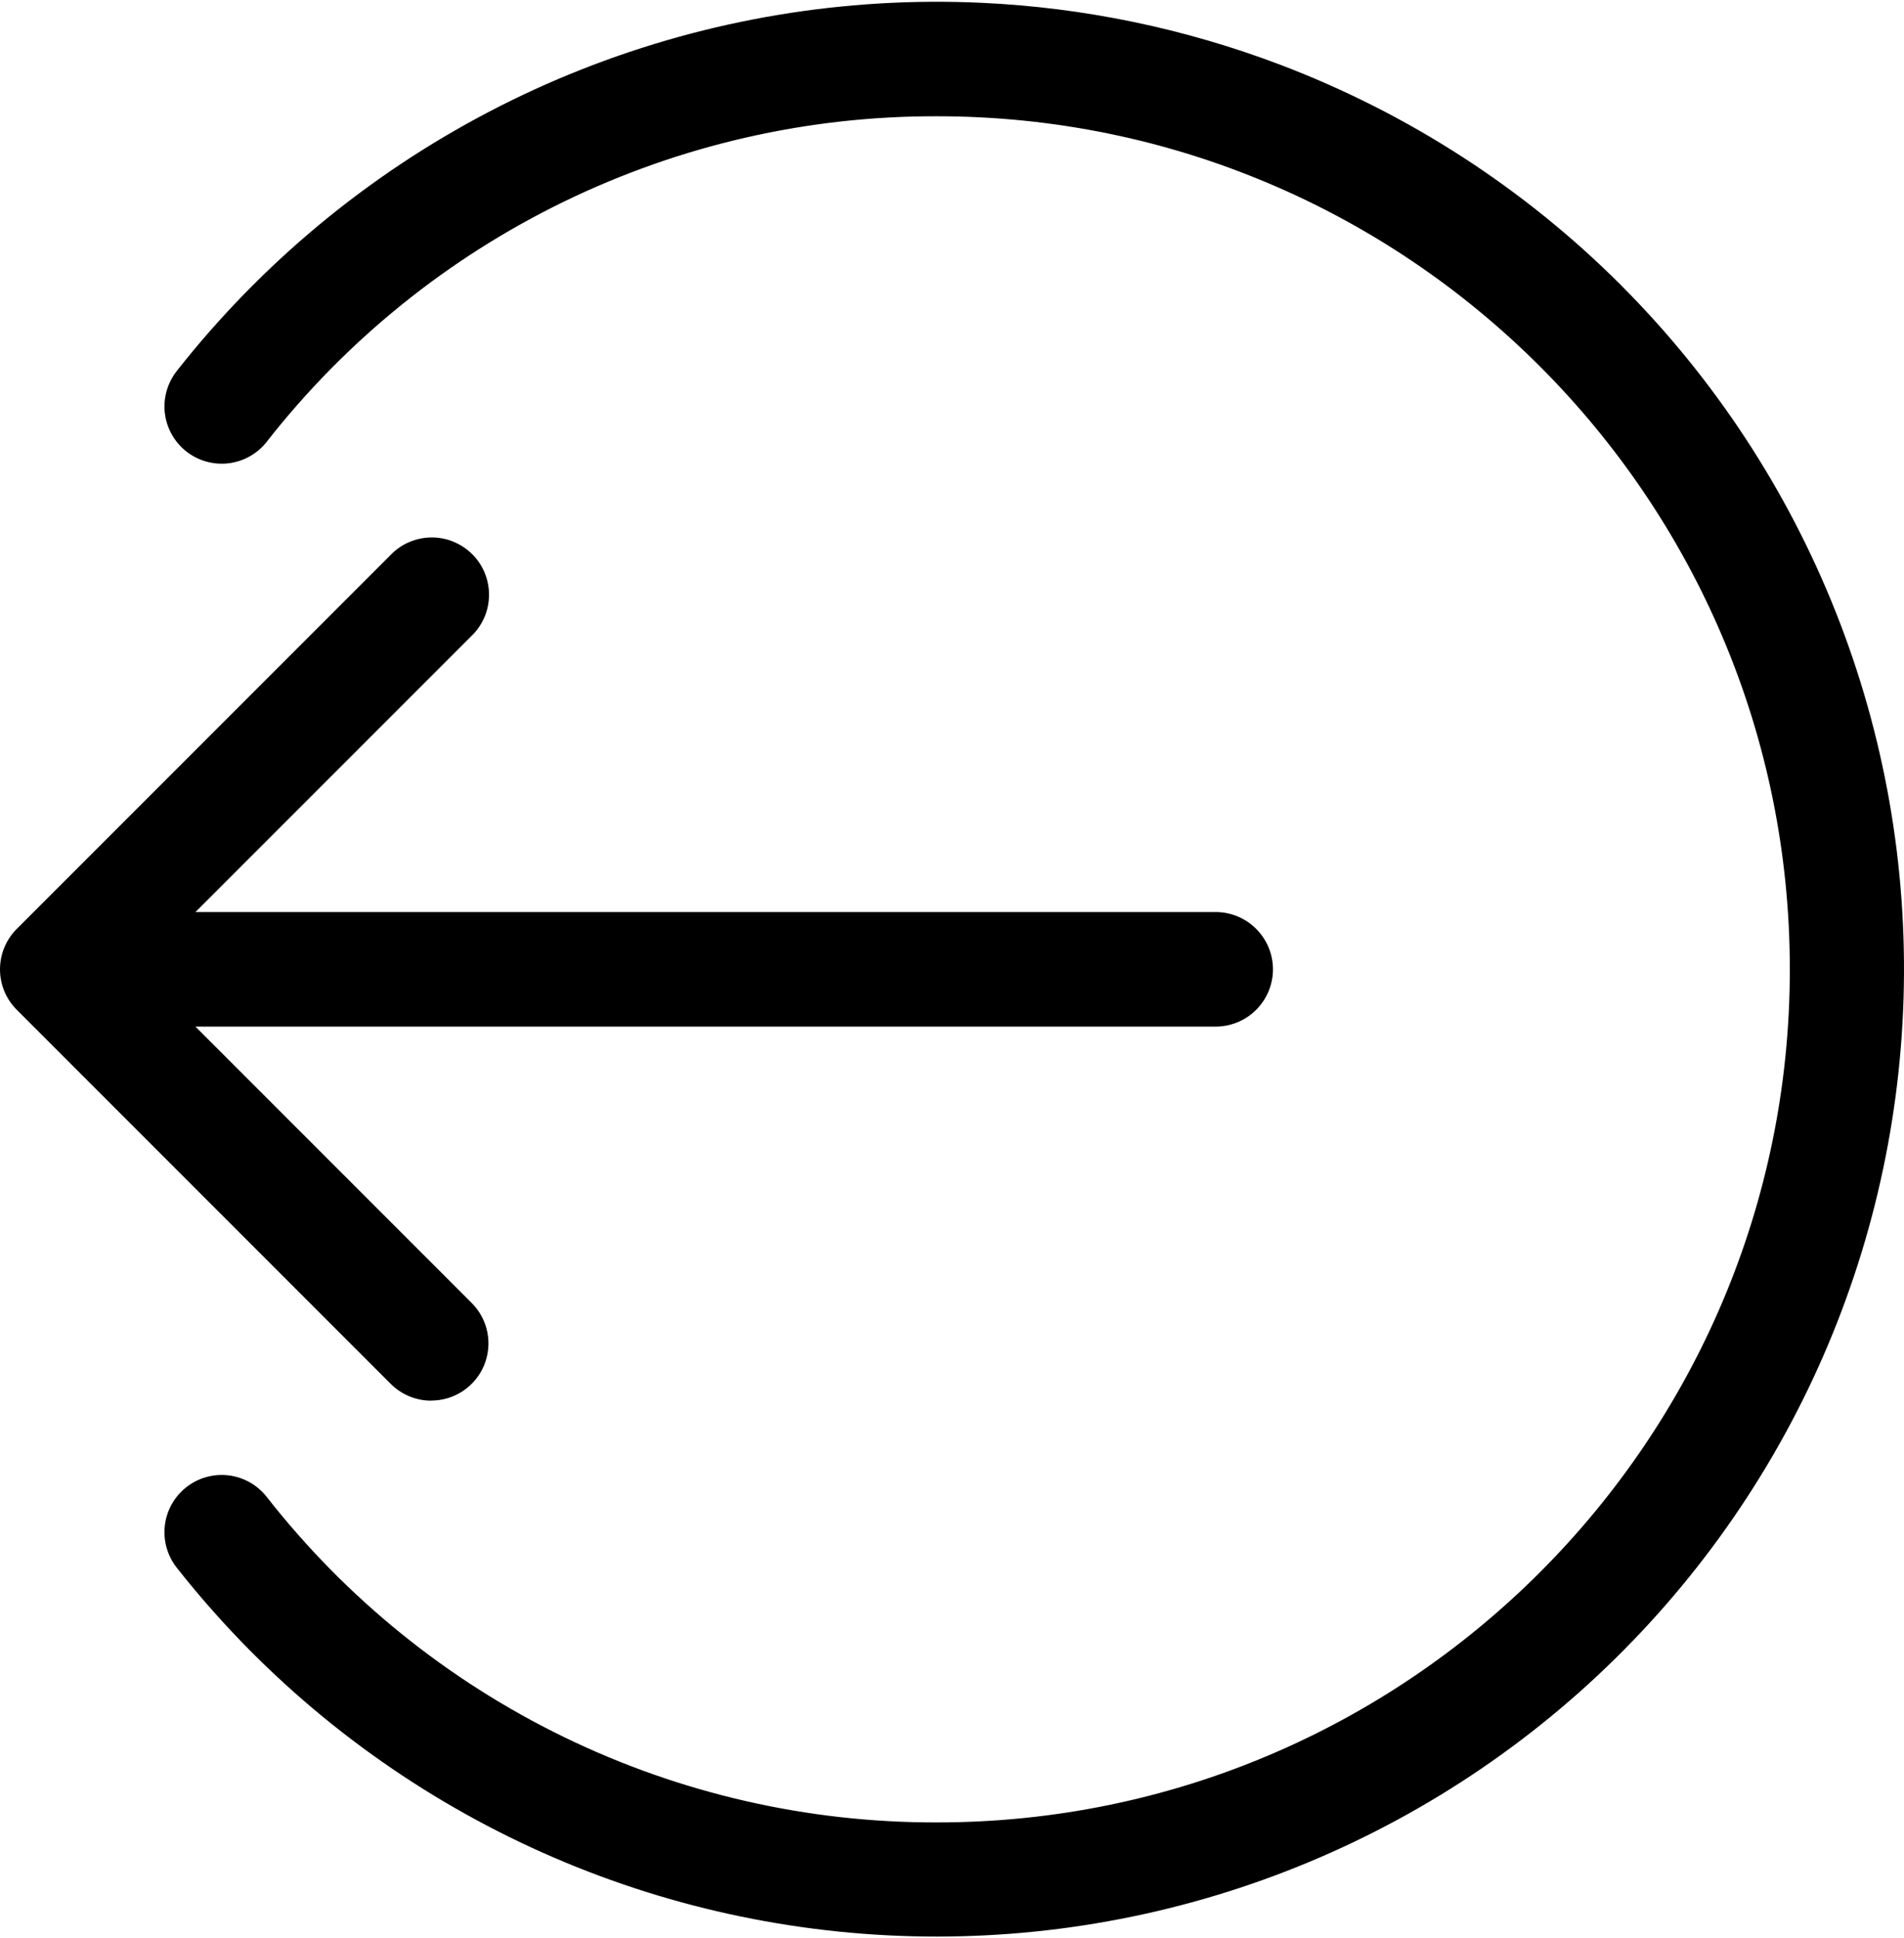<svg viewBox="0 0 900 916" xmlns="http://www.w3.org/2000/svg">
<path d="M203.667 253.984C200.038 254.042 196.467 254.832 193.155 256.297H193.135C189.825 257.764 186.842 259.885 184.362 262.528L7.932 438.959C5.422 441.468 3.423 444.454 2.064 447.731C0.703 451.014 0 454.534 0 458.09C0 461.647 0.7 465.163 2.064 468.45C3.426 471.735 5.432 474.709 7.951 477.222L184.688 653.978C187.194 656.49 190.184 658.486 193.46 659.846C196.756 661.214 200.275 661.917 203.839 661.91V661.872C209.174 661.87 214.4 660.305 218.842 657.342C223.291 654.373 226.77 650.15 228.819 645.206C230.869 640.26 231.413 634.819 230.367 629.571V629.552C229.321 624.304 226.723 619.496 222.932 615.714L92.373 485.135H575.393L575.679 485.116C582.671 484.848 589.294 481.877 594.142 476.84C598.991 471.801 601.711 465.062 601.711 458.071C601.711 451.086 598.987 444.361 594.142 439.321C589.292 434.28 582.668 431.293 575.679 431.026H575.393H92.373L222.627 300.773C225.269 298.293 227.371 295.31 228.838 292H228.858C230.323 288.687 231.094 285.097 231.151 281.469C231.209 277.849 230.541 274.258 229.183 270.899V270.88C227.821 267.521 225.799 264.476 223.238 261.916C220.674 259.352 217.614 257.333 214.255 255.972V255.952C210.895 254.594 207.292 253.927 203.667 253.984ZM203.8 632.553C203.813 632.553 203.826 632.553 203.839 632.553L203.819 647.231L203.8 632.553ZM203.821 647.213C206.268 647.216 208.663 646.493 210.699 645.134C212.736 643.775 214.323 641.843 215.261 639.582C216.198 637.32 216.443 634.831 215.964 632.43C215.486 630.03 214.305 627.825 212.572 626.096L56.929 470.452H575.118C578.317 470.33 581.346 468.971 583.566 466.665C585.787 464.357 587.027 461.28 587.027 458.078C587.027 454.876 585.787 451.798 583.566 449.491C581.346 447.183 578.317 445.826 575.118 445.704H56.929L212.573 290.078C213.783 288.942 214.753 287.575 215.425 286.058C216.096 284.541 216.457 282.904 216.483 281.244C216.509 279.585 216.202 277.937 215.579 276.399C214.956 274.861 214.031 273.463 212.857 272.29C211.684 271.117 210.287 270.191 208.748 269.567C207.21 268.945 205.562 268.638 203.903 268.664C202.244 268.691 200.607 269.051 199.089 269.722C197.572 270.394 196.205 271.364 195.069 272.575L18.309 449.335C17.158 450.483 16.245 451.847 15.622 453.349C14.999 454.852 14.679 456.461 14.679 458.087C14.679 459.712 14.999 461.323 15.622 462.824C16.245 464.326 17.158 465.69 18.309 466.838L195.069 643.599C196.216 644.753 197.58 645.668 199.082 646.291C200.584 646.914 202.195 647.233 203.821 647.23M464.079 1.331C448.01 0.586 431.888 0.678 415.762 1.637C351.258 5.473 288.3 22.938 231.036 52.879C173.774 82.82 123.499 124.553 83.542 175.335H83.561C79.12 180.965 77.083 188.134 77.923 195.25C78.763 202.365 82.41 208.872 88.034 213.312C93.663 217.754 100.849 219.791 107.969 218.95C115.085 218.108 121.59 214.467 126.03 208.84L126.05 208.82L126.069 208.782C163.685 160.723 211.782 121.893 266.682 95.233C321.581 68.572 381.834 54.789 442.864 54.943H442.884H442.903C665.319 54.943 846.032 235.674 846.032 458.09C846.032 680.506 665.319 861.219 442.903 861.219H442.884H442.864C381.834 861.364 321.58 847.59 266.682 820.929C211.783 794.268 163.69 755.434 126.068 707.38L126.049 707.36L126.029 707.34C123.834 704.554 121.122 702.218 118.021 700.479C114.92 698.738 111.515 697.63 107.987 697.211C104.458 696.789 100.878 697.069 97.456 698.032C94.034 698.994 90.847 700.629 88.052 702.83C85.265 705.025 82.93 707.737 81.191 710.838C79.449 713.94 78.343 717.35 77.922 720.872C77.504 724.396 77.781 727.981 78.744 731.404C79.705 734.825 81.321 738.012 83.522 740.807C122.075 789.764 170.238 830.322 225.034 859.995C279.831 889.668 340.105 907.829 402.173 913.359C464.241 918.889 526.802 911.681 585.981 892.163C645.16 872.646 699.718 841.237 746.319 799.867C792.921 758.497 830.571 708.038 856.963 651.589C883.356 595.14 897.931 533.89 899.795 471.603C901.66 409.317 890.771 347.307 867.8 289.381C844.831 231.455 810.258 178.841 766.215 134.758V134.739C720.521 89.05 665.655 53.575 605.247 30.631C559.942 13.424 512.288 3.567 464.079 1.331ZM755.839 145.127C711.611 100.904 658.513 66.557 600.044 44.35C541.576 22.143 479.064 12.581 416.63 16.294C354.196 20.006 293.258 36.909 237.833 65.889C182.408 94.869 133.754 135.266 95.08 184.418C93.047 186.995 92.122 190.273 92.507 193.532C92.891 196.791 94.555 199.764 97.132 201.795C99.707 203.828 102.985 204.753 106.244 204.369C109.503 203.983 112.476 202.32 114.508 199.744C153.502 149.925 203.351 109.664 260.261 82.028C317.169 54.392 379.636 40.109 442.9 40.269C673.278 40.269 860.714 227.706 860.714 458.085C860.714 688.463 673.278 875.901 442.9 875.901C379.636 876.051 317.173 861.766 260.266 834.13C203.358 806.494 153.507 766.238 114.508 716.426C113.502 715.149 112.256 714.082 110.839 713.287C109.422 712.492 107.862 711.984 106.248 711.792C104.634 711.599 102.999 711.726 101.434 712.167C99.871 712.606 98.408 713.35 97.132 714.356C95.855 715.361 94.788 716.608 93.993 718.025C93.198 719.442 92.69 721.001 92.497 722.615C92.305 724.229 92.433 725.864 92.873 727.429C93.312 728.993 94.056 730.455 95.061 731.732C132.376 779.117 178.984 818.376 232.021 847.096C285.058 875.816 343.407 893.392 403.482 898.745C463.558 904.097 524.095 897.114 581.374 878.223C638.653 859.332 691.467 828.933 736.572 788.89C781.678 748.849 818.122 700.01 843.668 645.373C869.212 590.736 883.321 531.454 885.125 471.166C886.93 410.879 876.392 350.859 854.159 294.792C831.927 238.726 798.468 187.795 755.839 145.127V145.127Z" fill="black"/>
</svg>
